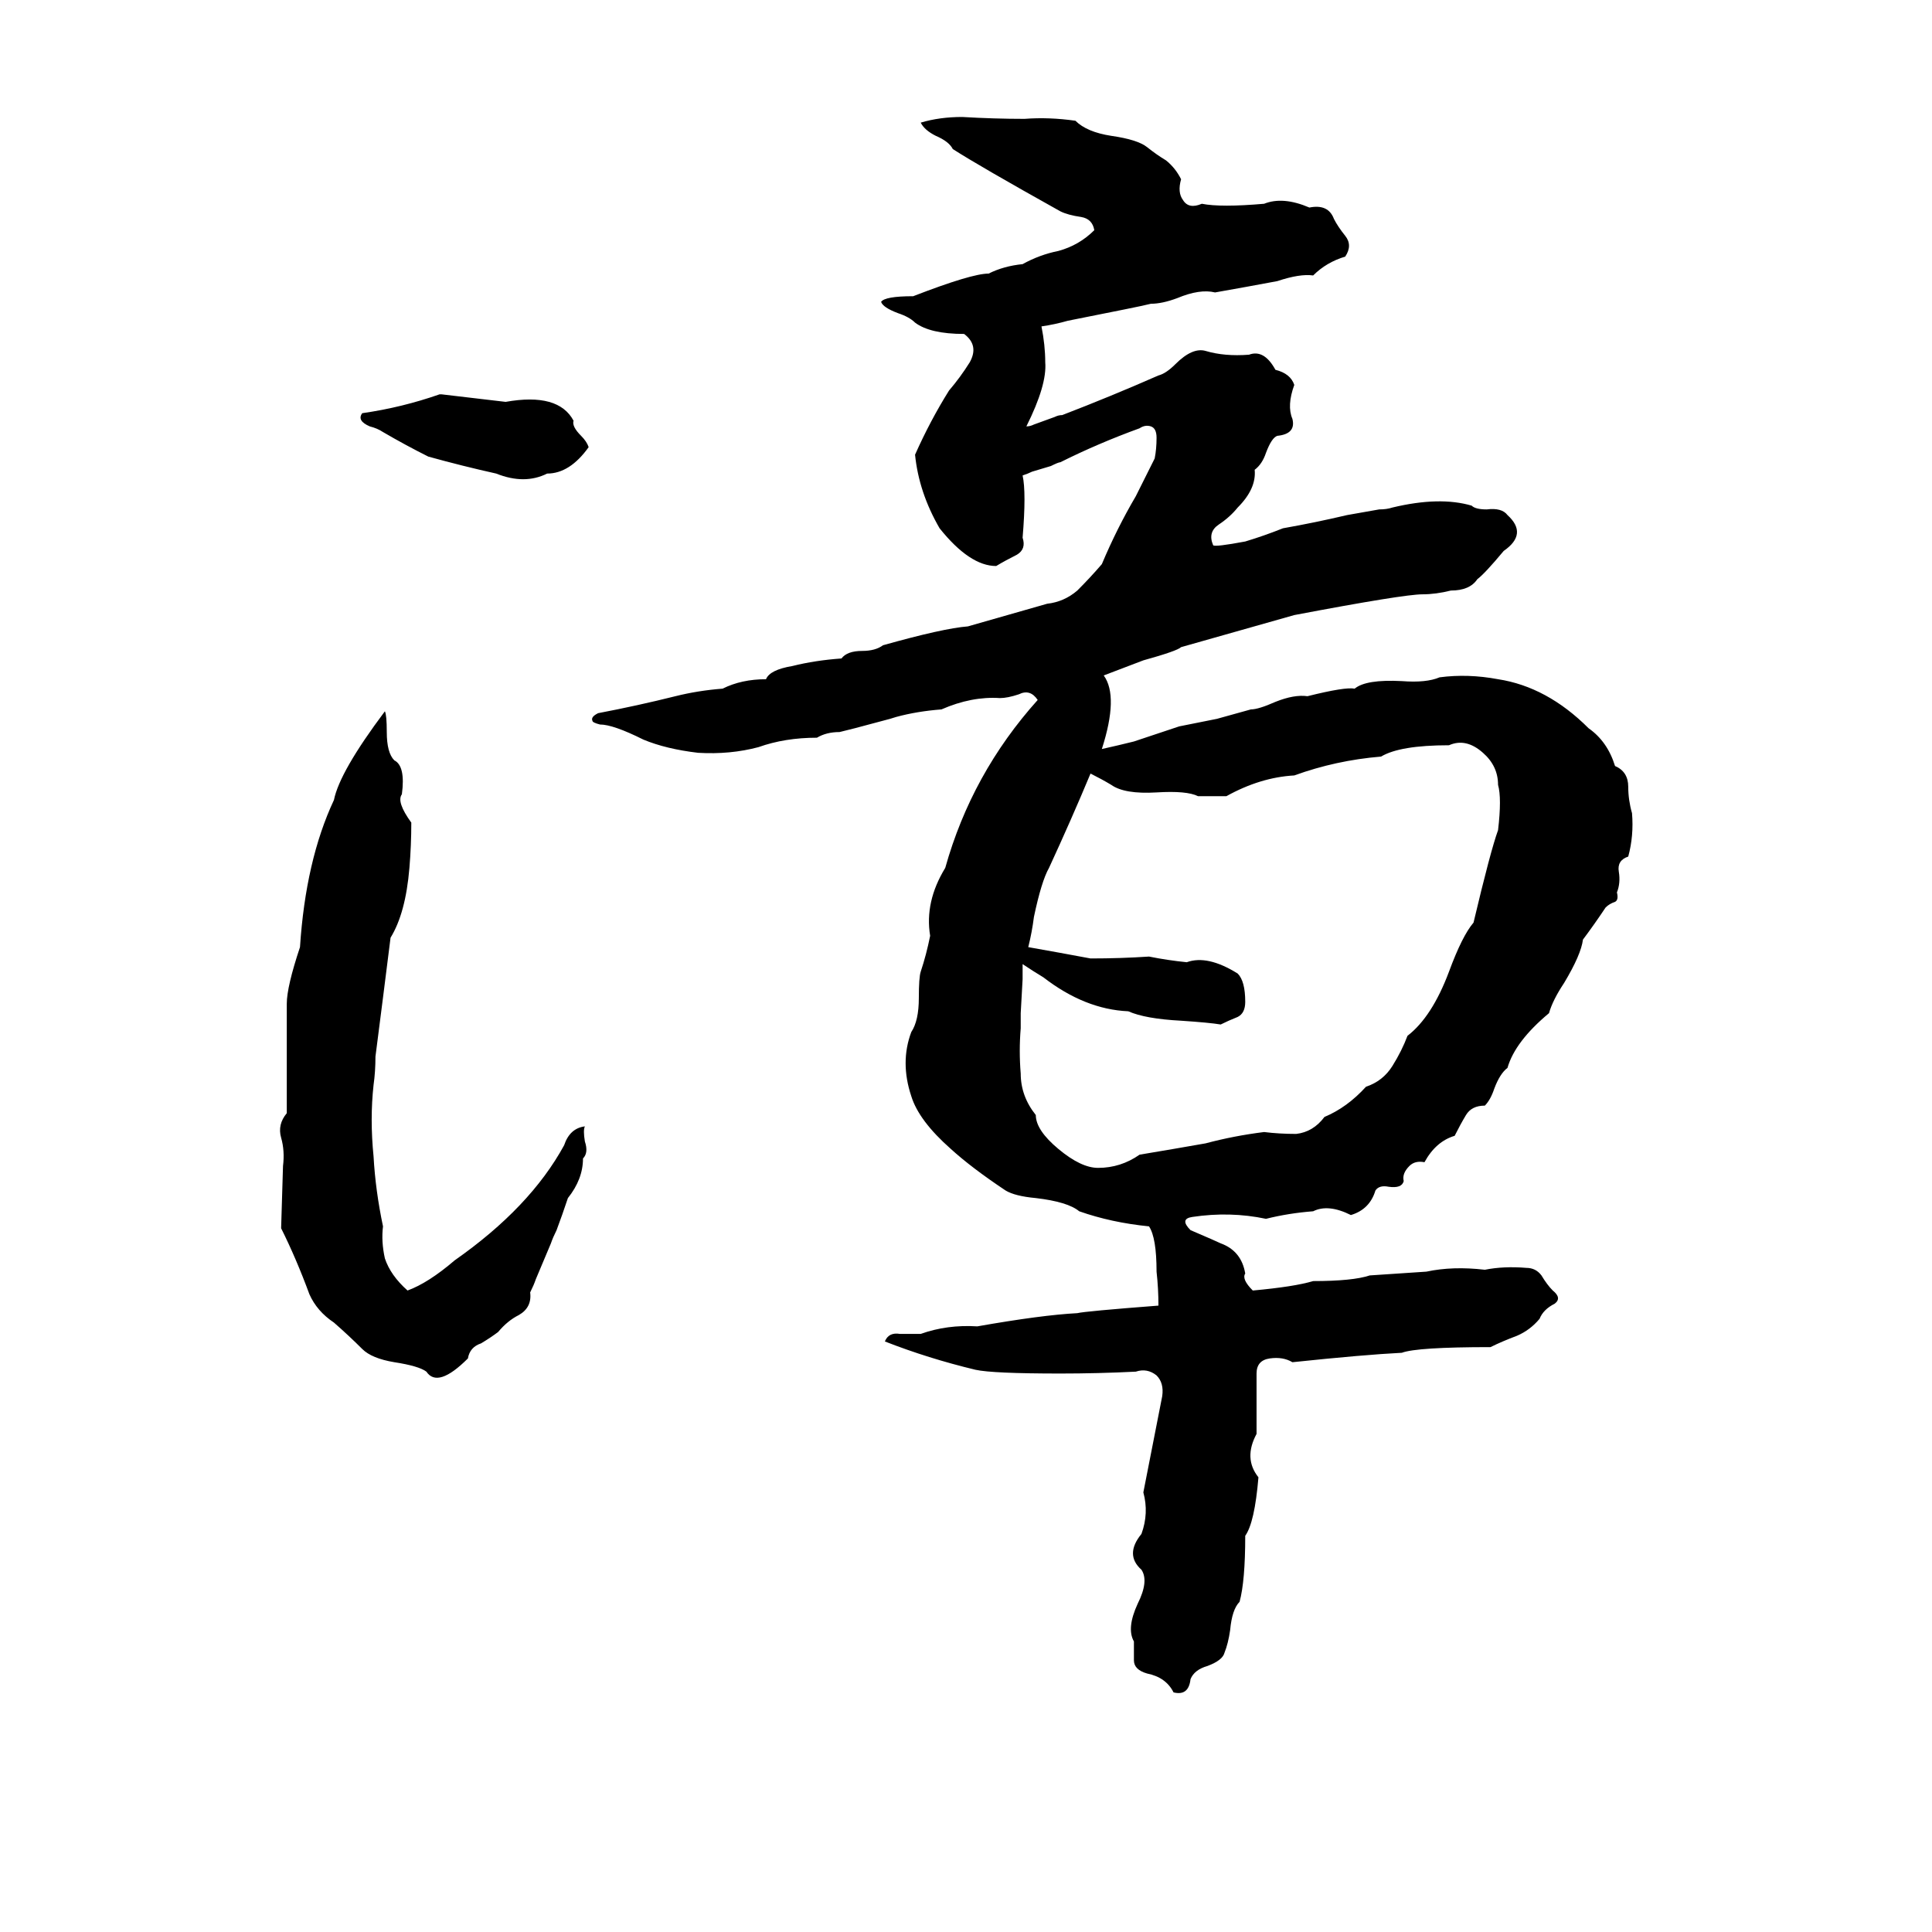 <svg xmlns="http://www.w3.org/2000/svg" viewBox="0 -800 1024 1024">
	<path fill="#000000" d="M510 -738Q527 -737 543 -737Q556 -738 570 -736Q576 -730 589 -728Q603 -726 608 -722Q613 -718 618 -715Q623 -711 626 -705Q624 -698 627 -694Q630 -689 637 -692Q647 -690 670 -692Q680 -696 694 -690Q704 -692 707 -684Q709 -680 713 -675Q717 -670 713 -664Q703 -661 696 -654Q689 -655 677 -651Q661 -648 644 -645Q636 -647 624 -642Q616 -639 610 -639Q606 -638 596 -636L566 -630Q559 -628 552 -627Q554 -617 554 -608Q555 -596 544 -574Q546 -574 548 -575L559 -579Q561 -580 563 -580Q589 -590 614 -601Q618 -602 623 -607Q632 -616 639 -614Q649 -611 662 -612Q670 -615 676 -604Q684 -602 686 -596Q682 -585 685 -578Q687 -570 677 -569Q674 -568 671 -560Q669 -554 665 -551Q666 -541 656 -531Q652 -526 646 -522Q640 -518 643 -511Q644 -510 660 -513Q670 -516 680 -520Q697 -523 714 -527L731 -530Q735 -530 738 -531Q763 -537 780 -532Q782 -530 788 -530Q796 -531 799 -527Q810 -517 797 -508Q787 -496 783 -493Q779 -487 769 -487Q761 -485 754 -485Q744 -485 686 -474L626 -457Q624 -455 606 -450L585 -442Q593 -431 584 -403Q593 -405 601 -407Q613 -411 625 -415Q635 -417 645 -419L663 -424Q667 -424 676 -428Q686 -432 693 -431Q713 -436 718 -435Q724 -440 743 -439Q756 -438 763 -441Q778 -443 794 -440Q820 -436 842 -414Q852 -407 856 -394Q863 -391 863 -383Q863 -376 865 -369Q866 -357 863 -346Q857 -344 858 -338Q859 -332 857 -327Q858 -323 856 -322Q853 -321 851 -319Q845 -310 839 -302Q838 -294 829 -279Q823 -270 821 -263Q803 -248 799 -234Q795 -231 792 -223Q790 -217 787 -214Q780 -214 777 -209Q774 -204 771 -198Q761 -195 755 -184Q750 -185 747 -182Q743 -178 744 -174Q743 -170 736 -171Q731 -172 729 -169Q726 -159 716 -156Q704 -162 696 -158Q683 -157 671 -154Q652 -158 632 -155Q625 -154 631 -148Q645 -142 647 -141Q658 -137 660 -125Q658 -122 664 -116Q686 -118 696 -121Q717 -121 726 -124Q741 -125 756 -126Q770 -129 787 -127Q797 -129 809 -128Q814 -128 817 -124Q820 -119 823 -116Q828 -112 824 -109Q818 -106 816 -101Q811 -95 804 -92Q796 -89 790 -86Q751 -86 743 -83Q723 -82 685 -78Q680 -81 673 -80Q666 -79 666 -72V-40Q659 -27 667 -17Q665 7 660 14Q660 38 657 49Q653 53 652 64Q651 71 649 76Q648 80 640 83Q633 85 631 90Q630 99 622 97Q618 89 608 87Q601 85 601 80Q601 75 601 70Q597 63 603 50Q609 38 605 32Q596 24 605 13Q609 2 606 -9L616 -60Q617 -67 613 -71Q608 -75 602 -73Q582 -72 562 -72Q526 -72 517 -74Q492 -80 469 -89Q471 -94 477 -93Q482 -93 488 -93Q502 -98 518 -97Q552 -103 571 -104Q575 -105 614 -108Q614 -117 613 -126Q613 -144 609 -150Q589 -152 572 -158Q566 -163 549 -165Q538 -166 533 -169Q515 -181 504 -191Q487 -206 483 -219Q477 -237 483 -253Q487 -259 487 -271Q487 -282 488 -285Q491 -294 493 -304Q490 -322 501 -340Q515 -390 550 -429Q546 -435 540 -432Q534 -430 530 -430Q515 -431 499 -424Q486 -423 475 -420Q472 -419 468 -418L453 -414Q449 -413 445 -412Q438 -412 433 -409Q416 -409 402 -404Q387 -400 370 -401Q353 -403 341 -408Q325 -416 318 -416Q314 -417 314 -418Q313 -420 317 -422Q338 -426 358 -431Q370 -434 383 -435Q393 -440 406 -440Q408 -445 420 -447Q432 -450 446 -451Q449 -455 457 -455Q464 -455 468 -458Q500 -467 513 -468Q534 -474 555 -480Q564 -481 571 -487Q578 -494 584 -501Q592 -520 602 -537Q607 -547 612 -557Q613 -562 613 -568Q613 -573 610 -574Q607 -575 604 -573Q582 -565 562 -555Q561 -555 557 -553L547 -550Q545 -549 542 -548Q544 -539 542 -515Q544 -509 539 -506Q533 -503 528 -500Q514 -500 498 -520Q487 -539 485 -559Q493 -577 503 -593Q509 -600 514 -608Q519 -617 511 -623Q493 -623 485 -629Q482 -632 476 -634Q468 -637 467 -640Q469 -643 484 -643Q515 -655 524 -655Q532 -659 542 -660Q551 -665 561 -667Q572 -670 580 -678Q579 -684 573 -685Q566 -686 562 -688Q519 -712 505 -721Q503 -725 496 -728Q490 -731 488 -735Q498 -738 510 -738ZM233 -591H234Q251 -589 268 -587Q296 -592 304 -577Q303 -574 308 -569Q311 -566 312 -563Q302 -549 290 -549Q278 -543 263 -549Q245 -553 227 -558Q215 -564 203 -571Q200 -573 196 -574Q189 -577 192 -581Q213 -584 233 -591ZM204 -423Q205 -421 205 -412Q205 -401 209 -397Q215 -394 213 -379Q210 -375 218 -364Q218 -352 217 -340Q215 -316 207 -303Q203 -271 199 -240Q199 -232 198 -225Q196 -207 198 -187Q199 -169 203 -150Q202 -142 204 -133Q207 -124 216 -116Q227 -120 241 -132Q281 -160 299 -193Q302 -202 310 -203Q309 -201 310 -195Q312 -189 309 -186Q309 -175 301 -165Q298 -156 295 -148Q293 -144 292 -141L284 -122Q283 -119 281 -115Q282 -107 275 -103Q269 -100 264 -94Q260 -91 255 -88Q249 -86 248 -80Q232 -64 226 -73Q222 -76 209 -78Q197 -80 192 -85Q185 -92 177 -99Q168 -105 164 -114Q157 -133 149 -149L150 -182Q151 -190 149 -197Q147 -204 152 -210Q152 -239 152 -268Q152 -277 159 -298Q162 -344 177 -376Q180 -391 204 -423ZM768 -405Q742 -405 732 -399Q708 -397 686 -389Q668 -388 650 -378Q643 -378 635 -378Q629 -381 613 -380Q596 -379 589 -384Q584 -387 578 -390Q568 -366 556 -340Q552 -333 548 -314Q547 -306 545 -298Q562 -295 578 -292Q594 -292 609 -293Q619 -291 629 -290Q640 -294 656 -284Q660 -280 660 -269Q660 -263 656 -261Q651 -259 647 -257Q641 -258 626 -259Q607 -260 598 -264Q575 -265 553 -282Q548 -285 542 -289Q542 -285 542 -281L541 -263Q541 -259 541 -255Q540 -243 541 -231Q541 -219 549 -209Q549 -201 561 -191Q573 -181 582 -181Q594 -181 604 -188Q622 -191 639 -194Q654 -198 670 -200Q678 -199 687 -199Q696 -200 702 -208Q714 -213 724 -224Q733 -227 738 -235Q743 -243 746 -251Q759 -261 768 -285Q775 -304 781 -311Q790 -349 794 -360Q796 -377 794 -384Q794 -394 786 -401Q777 -409 768 -405Z"/>
</svg>